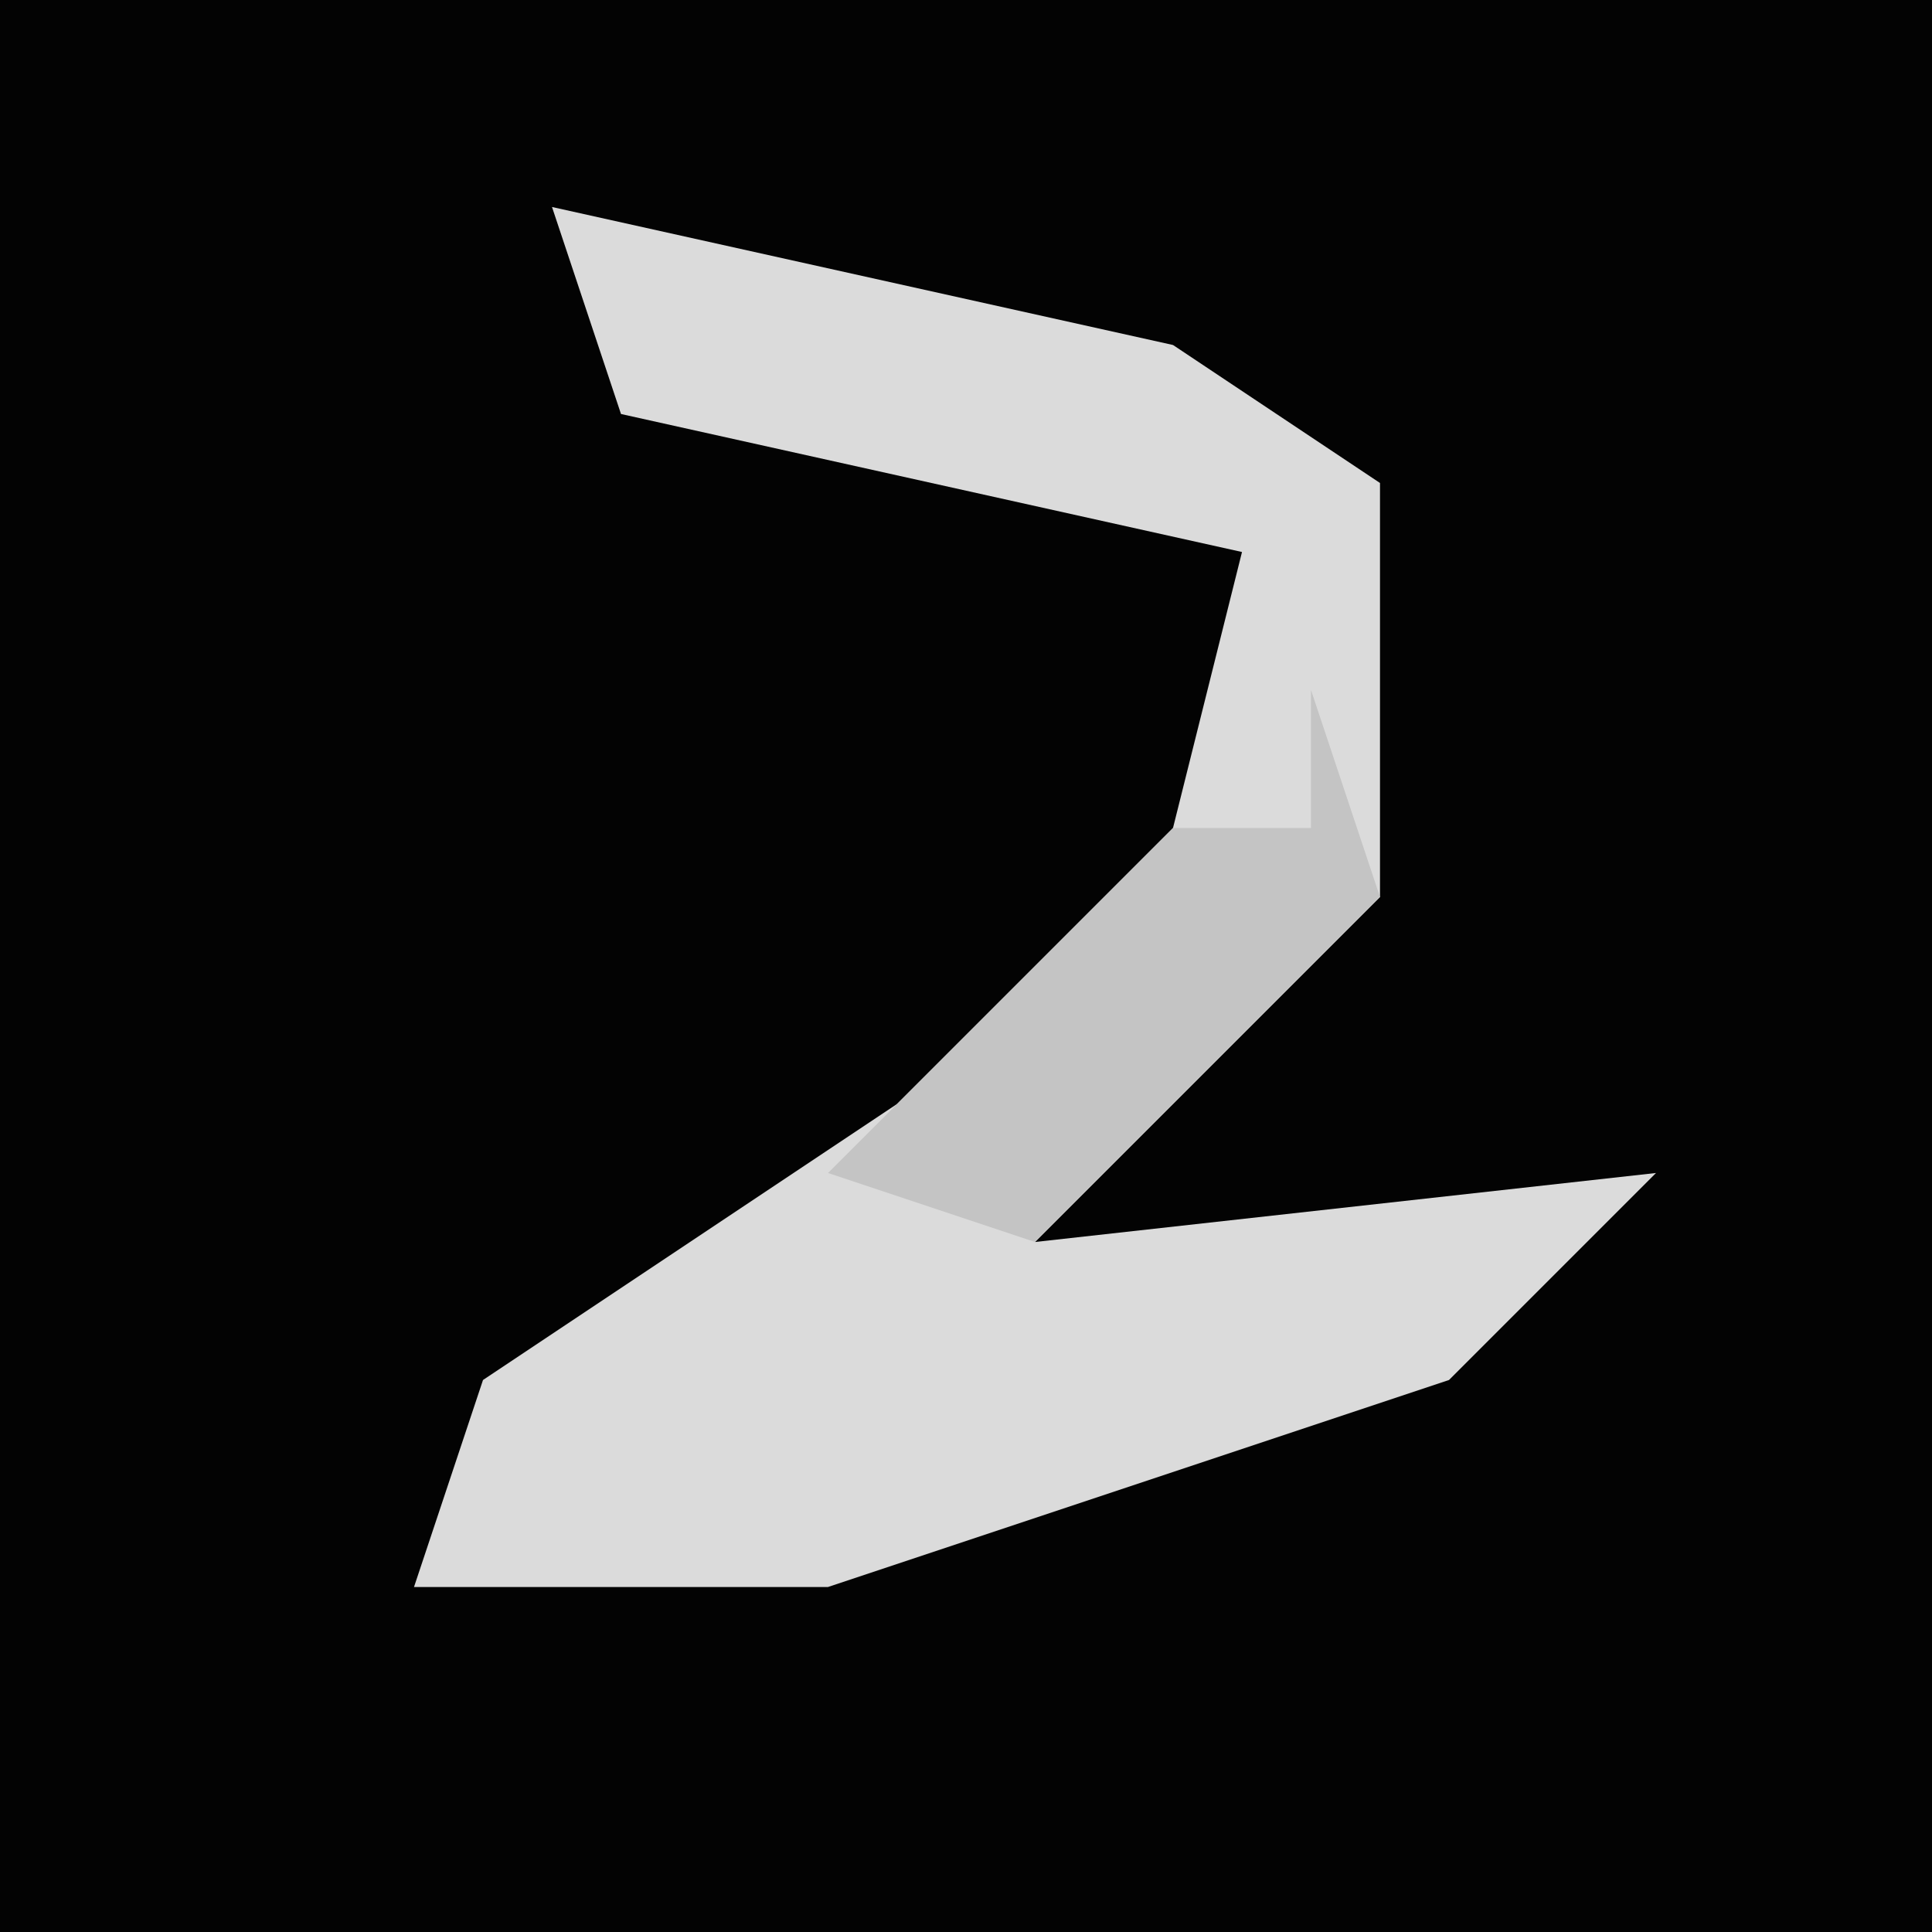 <?xml version="1.0" encoding="UTF-8"?>
<svg version="1.1" xmlns="http://www.w3.org/2000/svg" width="28" height="28">
<path d="M0,0 L28,0 L28,28 L0,28 Z " fill="#030303" transform="translate(0,0)"/>
<path d="M0,0 L9,2 L12,4 L12,10 L7,15 L16,14 L13,17 L4,20 L-2,20 L-1,17 L5,13 L9,9 L10,5 L1,3 Z " fill="#DBDBDB" transform="translate(8,3)"/>
<path d="M0,0 L1,3 L-4,8 L-7,7 L-2,2 L0,2 Z " fill="#C4C4C4" transform="translate(19,10)"/>
</svg>
